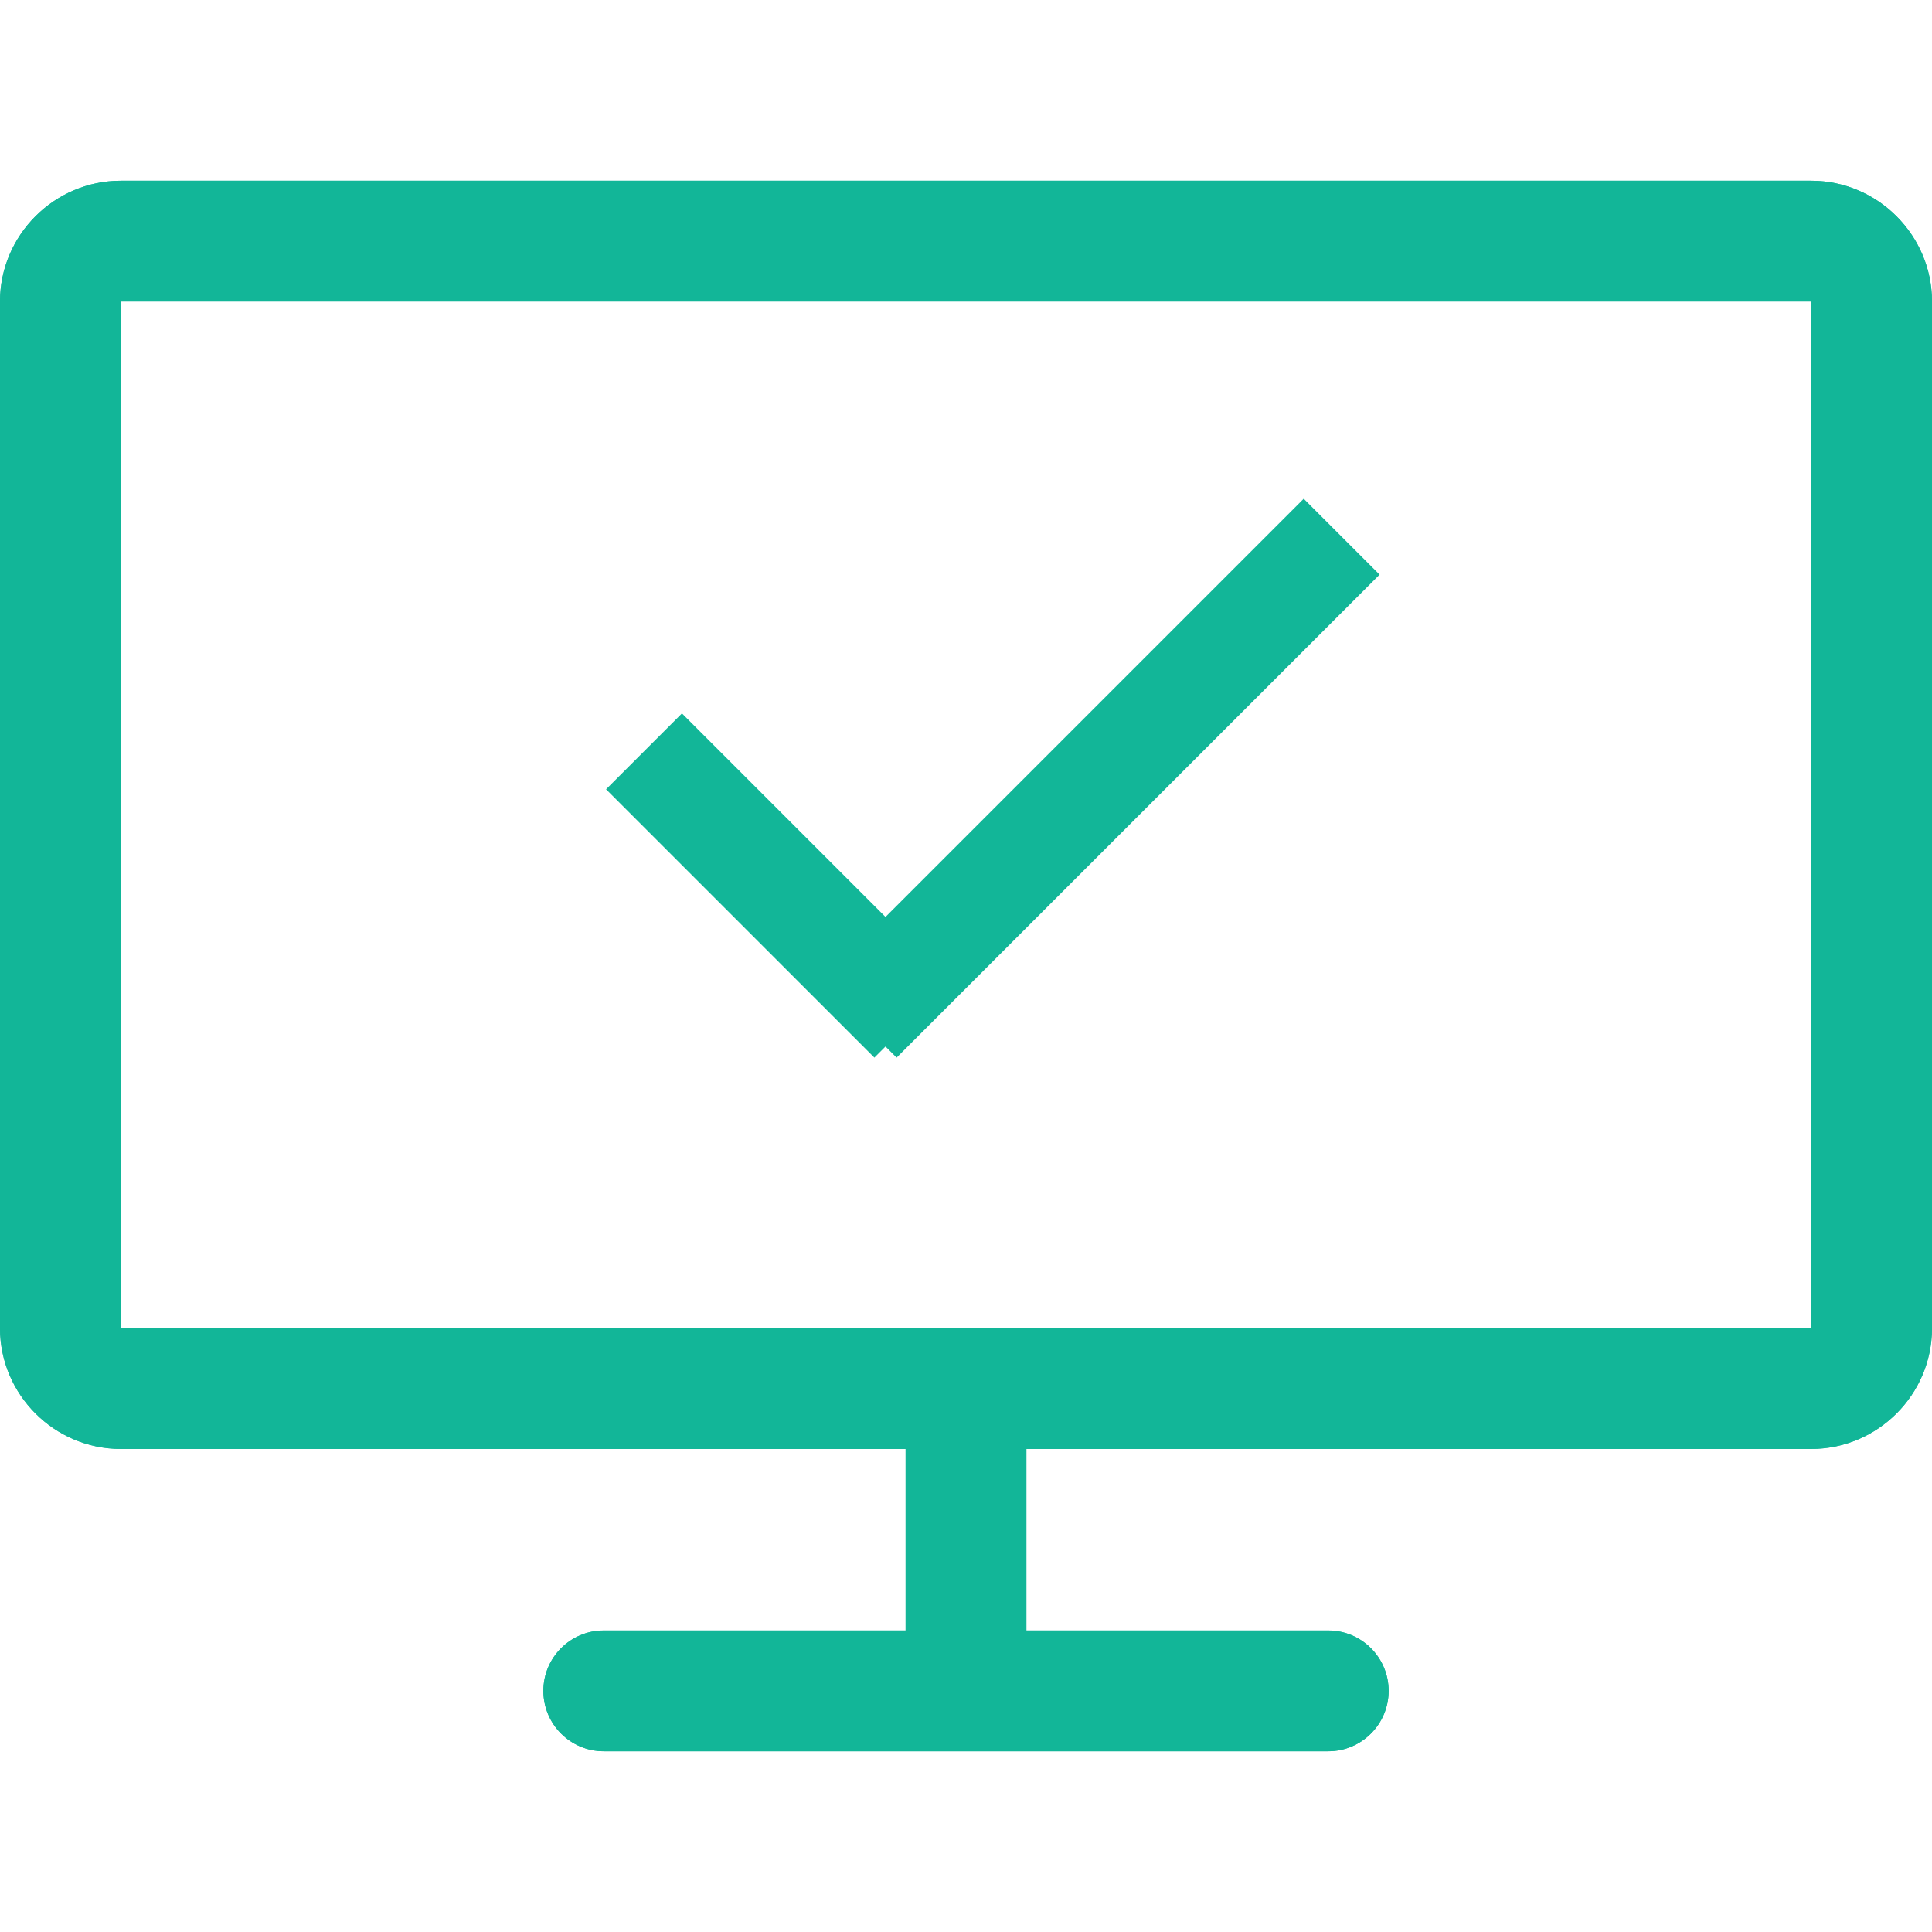 <svg width="36" height="36" viewBox="0 0 36 36" fill="none" xmlns="http://www.w3.org/2000/svg">
    <g clip-path="url(#clip0_2268_1636)">
        <path d="M33.75 3.368H2.25C1.013 3.368 0 4.381 0 5.618V24.75C0 25.987 1.013 26.999 2.25 26.999H16.875V30.382H11.25C10.629 30.382 10.125 30.886 10.125 31.507C10.125 32.128 10.629 32.632 11.25 32.632H24.75C25.371 32.632 25.875 32.128 25.875 31.507C25.875 30.886 25.371 30.382 24.75 30.382H19.125V26.999H33.75C34.987 26.999 36 25.987 36 24.75V5.618C36 4.381 34.987 3.368 33.75 3.368ZM33.75 24.75H2.25V5.618H33.75V24.75Z" fill="#12B698"/>
        <path d="M33.75 3.368H2.25C1.013 3.368 0 4.381 0 5.618V24.75C0 25.987 1.013 26.999 2.25 26.999H16.875V30.382H11.25C10.629 30.382 10.125 30.886 10.125 31.507C10.125 32.128 10.629 32.632 11.25 32.632H24.75C25.371 32.632 25.875 32.128 25.875 31.507C25.875 30.886 25.371 30.382 24.75 30.382H19.125V26.999H33.75C34.987 26.999 36 25.987 36 24.75V5.618C36 4.381 34.987 3.368 33.75 3.368ZM33.75 24.75H2.25V5.618H33.75V24.75Z" fill="#12B698"/>
        <path d="M25 10L16 19" stroke="#12B698" stroke-width="2"/>
        <path d="M12 14L17 19" stroke="#12B698" stroke-width="2"/>
    </g>
    <defs>
        <clipPath id="clip0_2268_1636">
            <rect width="36" height="36" fill="white"/>
        </clipPath>
    </defs>
</svg>